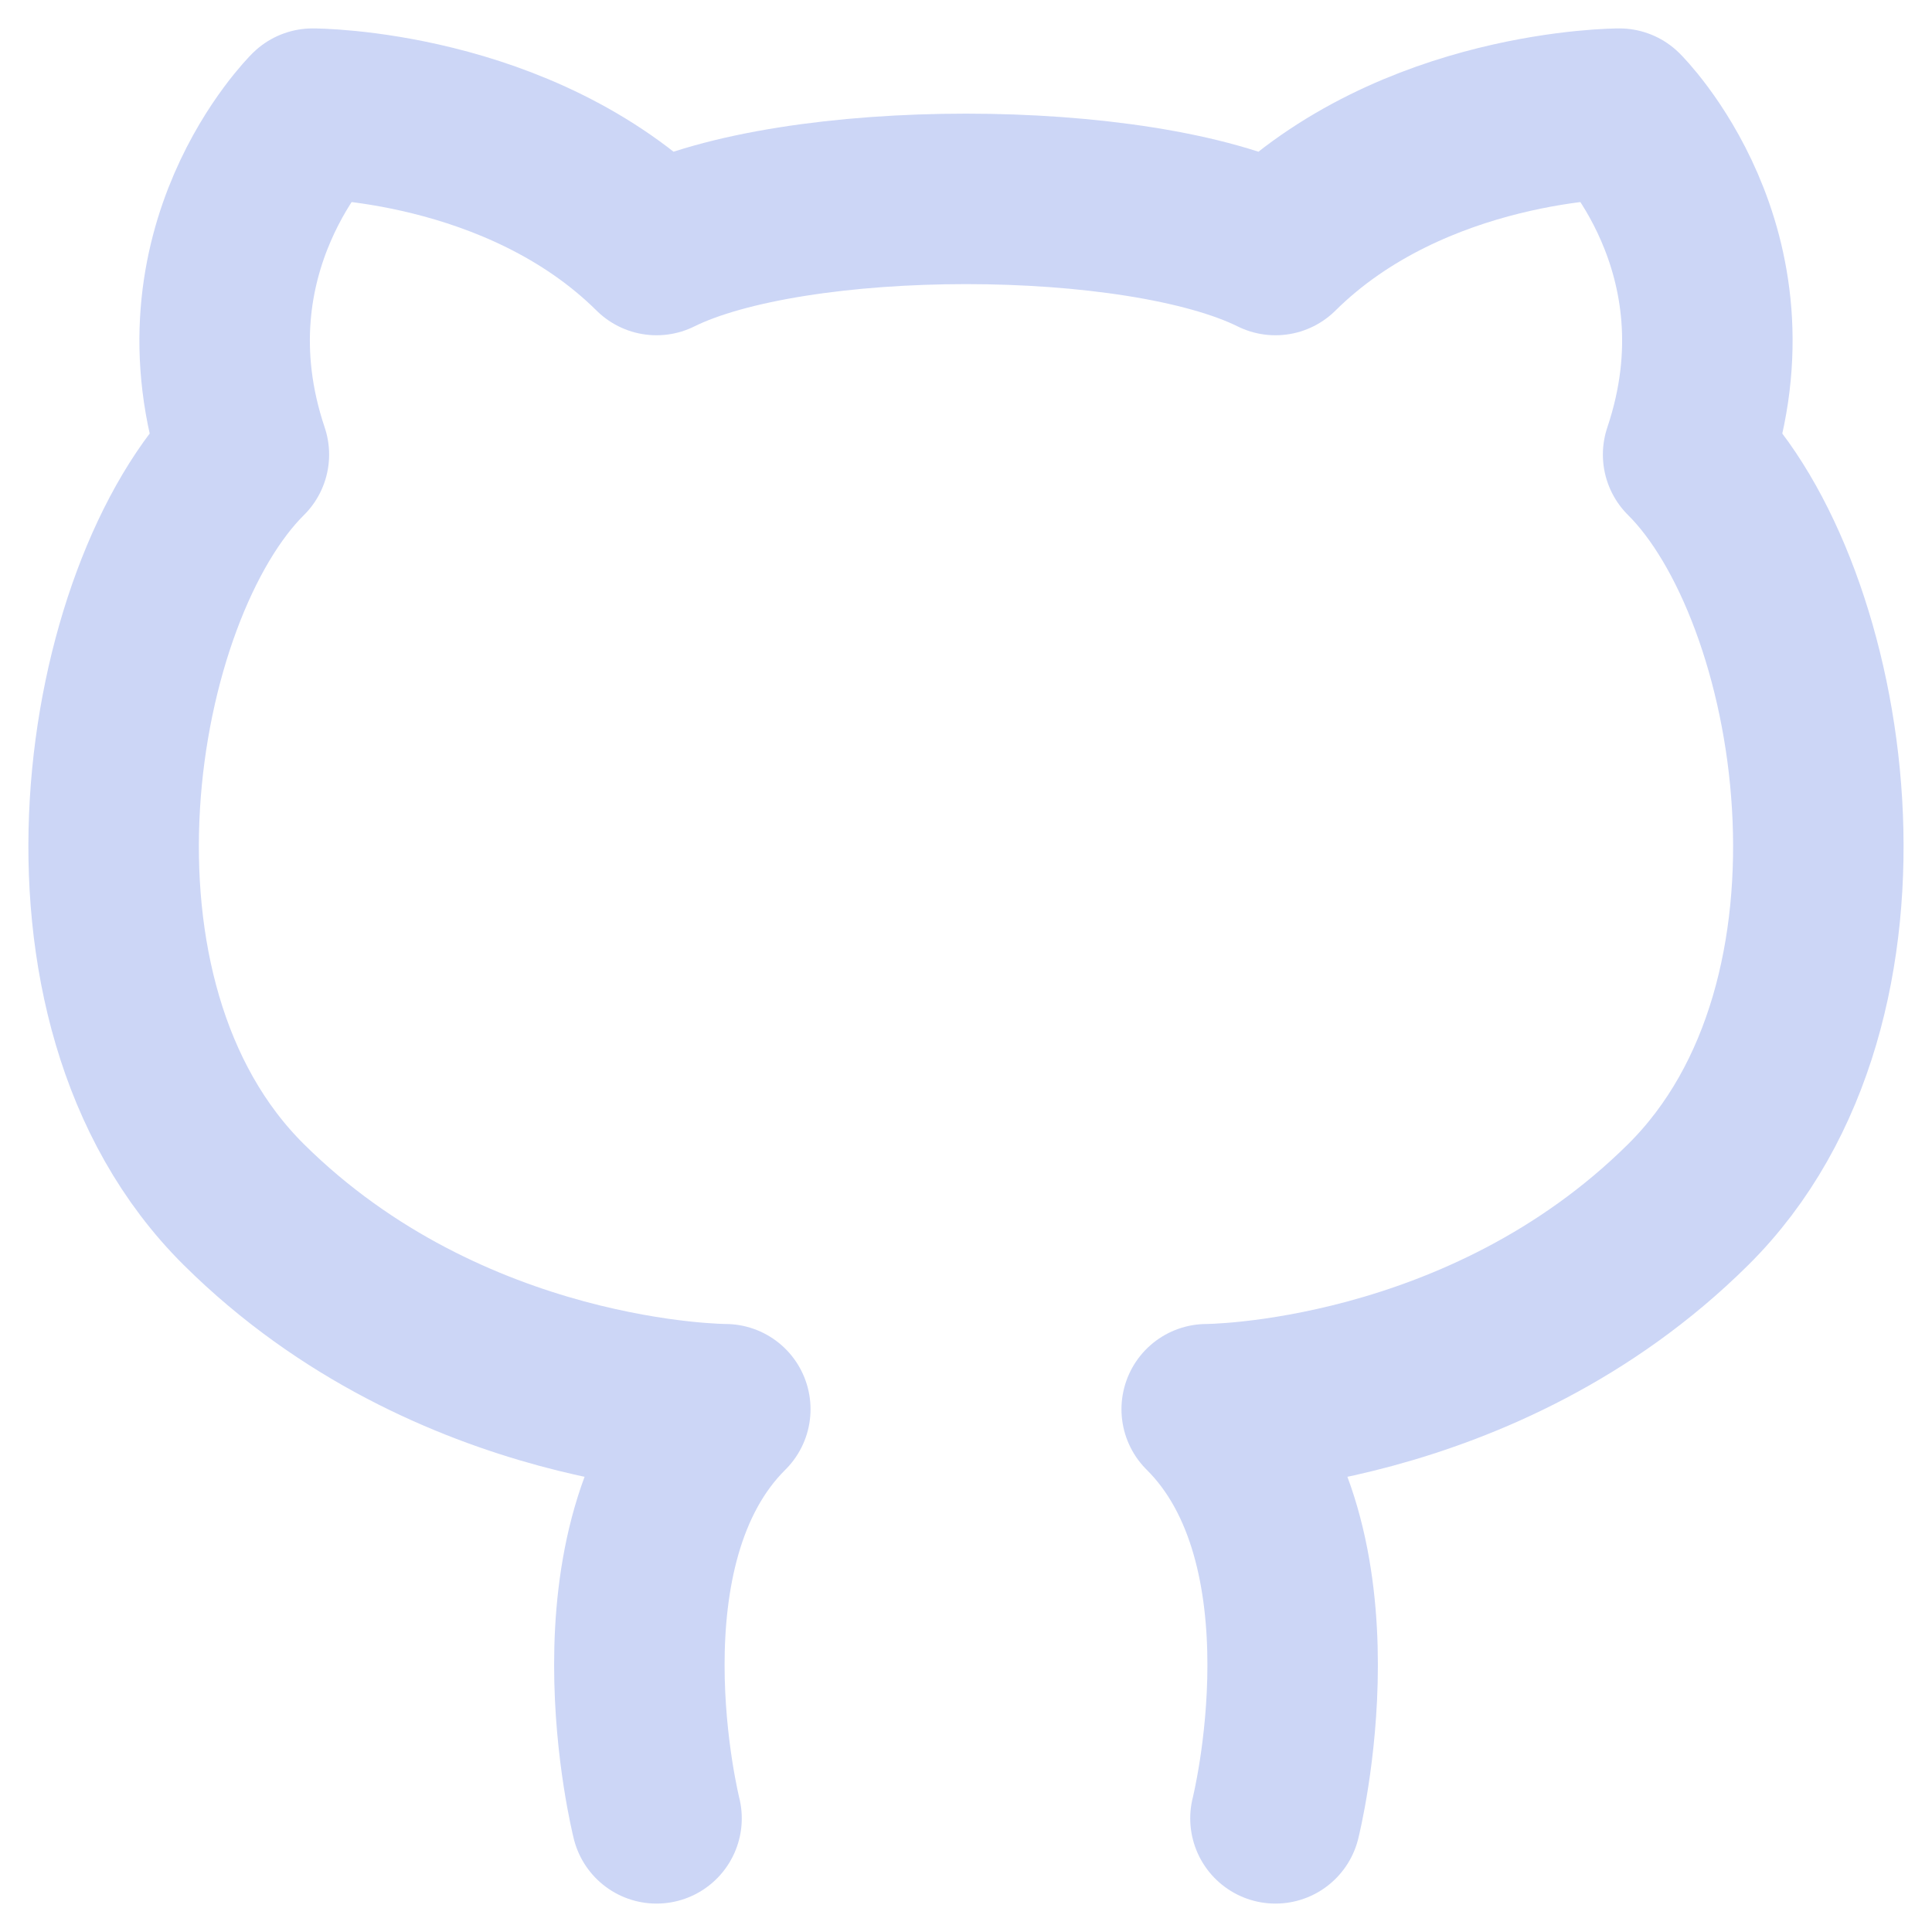 <svg width="17" height="17" viewBox="0 0 17 17" fill="none" xmlns="http://www.w3.org/2000/svg">
<path d="M5.777 16C5.777 16 5.172 13.6 6.382 12.4C6.382 12.4 3.961 12.4 2.146 10.6C0.33 8.8 0.935 5.2 2.146 4C1.541 2.2 2.751 1 2.751 1C2.751 1 4.566 1 5.777 2.2C6.987 1.6 10.013 1.6 11.223 2.2C12.434 1 14.249 1 14.249 1C14.249 1 15.459 2.2 14.854 4C16.064 5.2 16.67 8.8 14.854 10.6C13.039 12.4 10.618 12.4 10.618 12.4C11.828 13.6 11.223 16 11.223 16" stroke="#CCD6F6" stroke-width="1.5" stroke-linecap="round" stroke-linejoin="round"/>
</svg>
